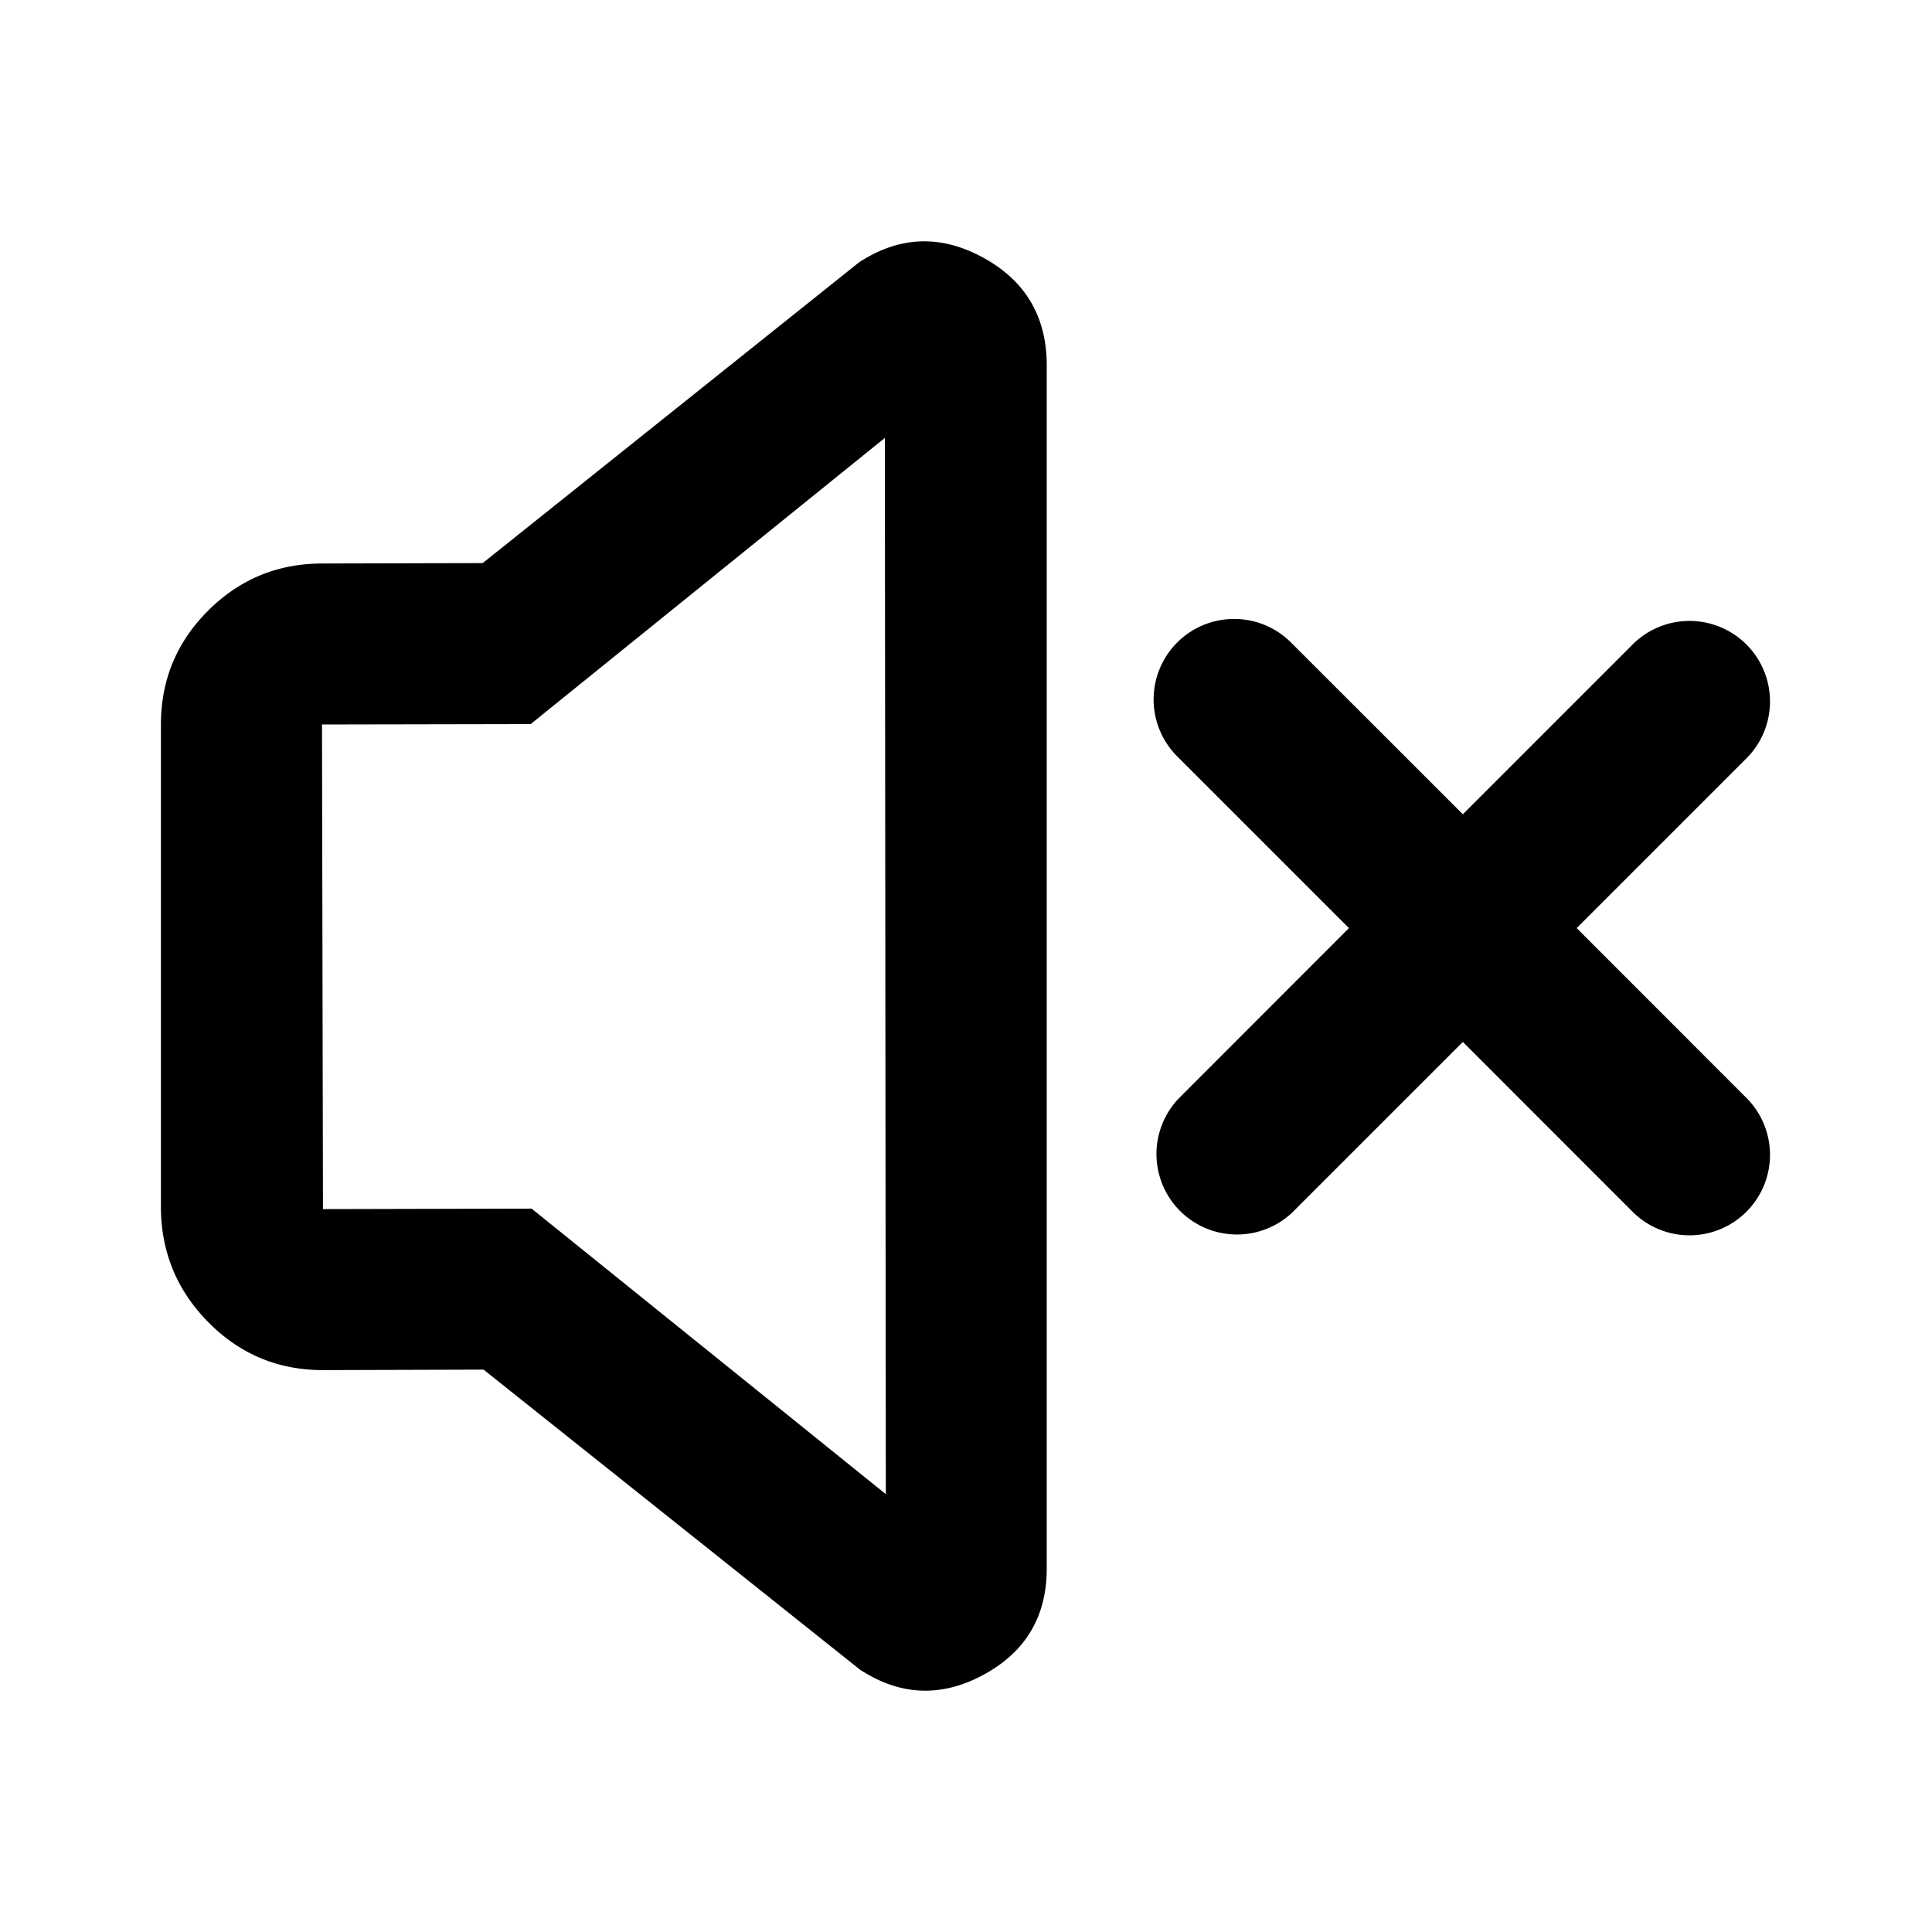 <?xml version="1.0" standalone="no"?><!DOCTYPE svg PUBLIC "-//W3C//DTD SVG 1.1//EN" "http://www.w3.org/Graphics/SVG/1.1/DTD/svg11.dtd"><svg class="icon" width="200px" height="200.00px" viewBox="0 0 1024 1024" version="1.1" xmlns="http://www.w3.org/2000/svg"><path d="M170.667 298.667l85.163-0.213L455.253 139.093q31.915-20.907 65.493-2.731 33.579 18.133 34.048 56.32v638.677q0 38.144-33.536 56.32-33.579 18.133-65.493-2.773l-199.467-158.976-85.163 0.256q-35.371 0-60.331-25.003-25.003-25.003-25.515-60.331V384q0-35.328 25.003-60.331Q135.339 298.709 170.667 298.667z m110.592 85.12L170.667 384l0.512 256.853 110.592-0.256 187.733 151.339-0.512-559.829-187.733 151.68z m403.541-42.709a42.667 42.667 0 1 0-60.331 60.331l90.496 90.496-90.453 90.539a42.667 42.667 0 0 0 60.288 60.331l90.539-90.539 90.496 90.539a42.667 42.667 0 0 0 60.331-60.331l-90.496-90.539 90.496-90.496a42.667 42.667 0 0 0-60.331-60.331l-90.496 90.496-90.539-90.496z" /></svg>